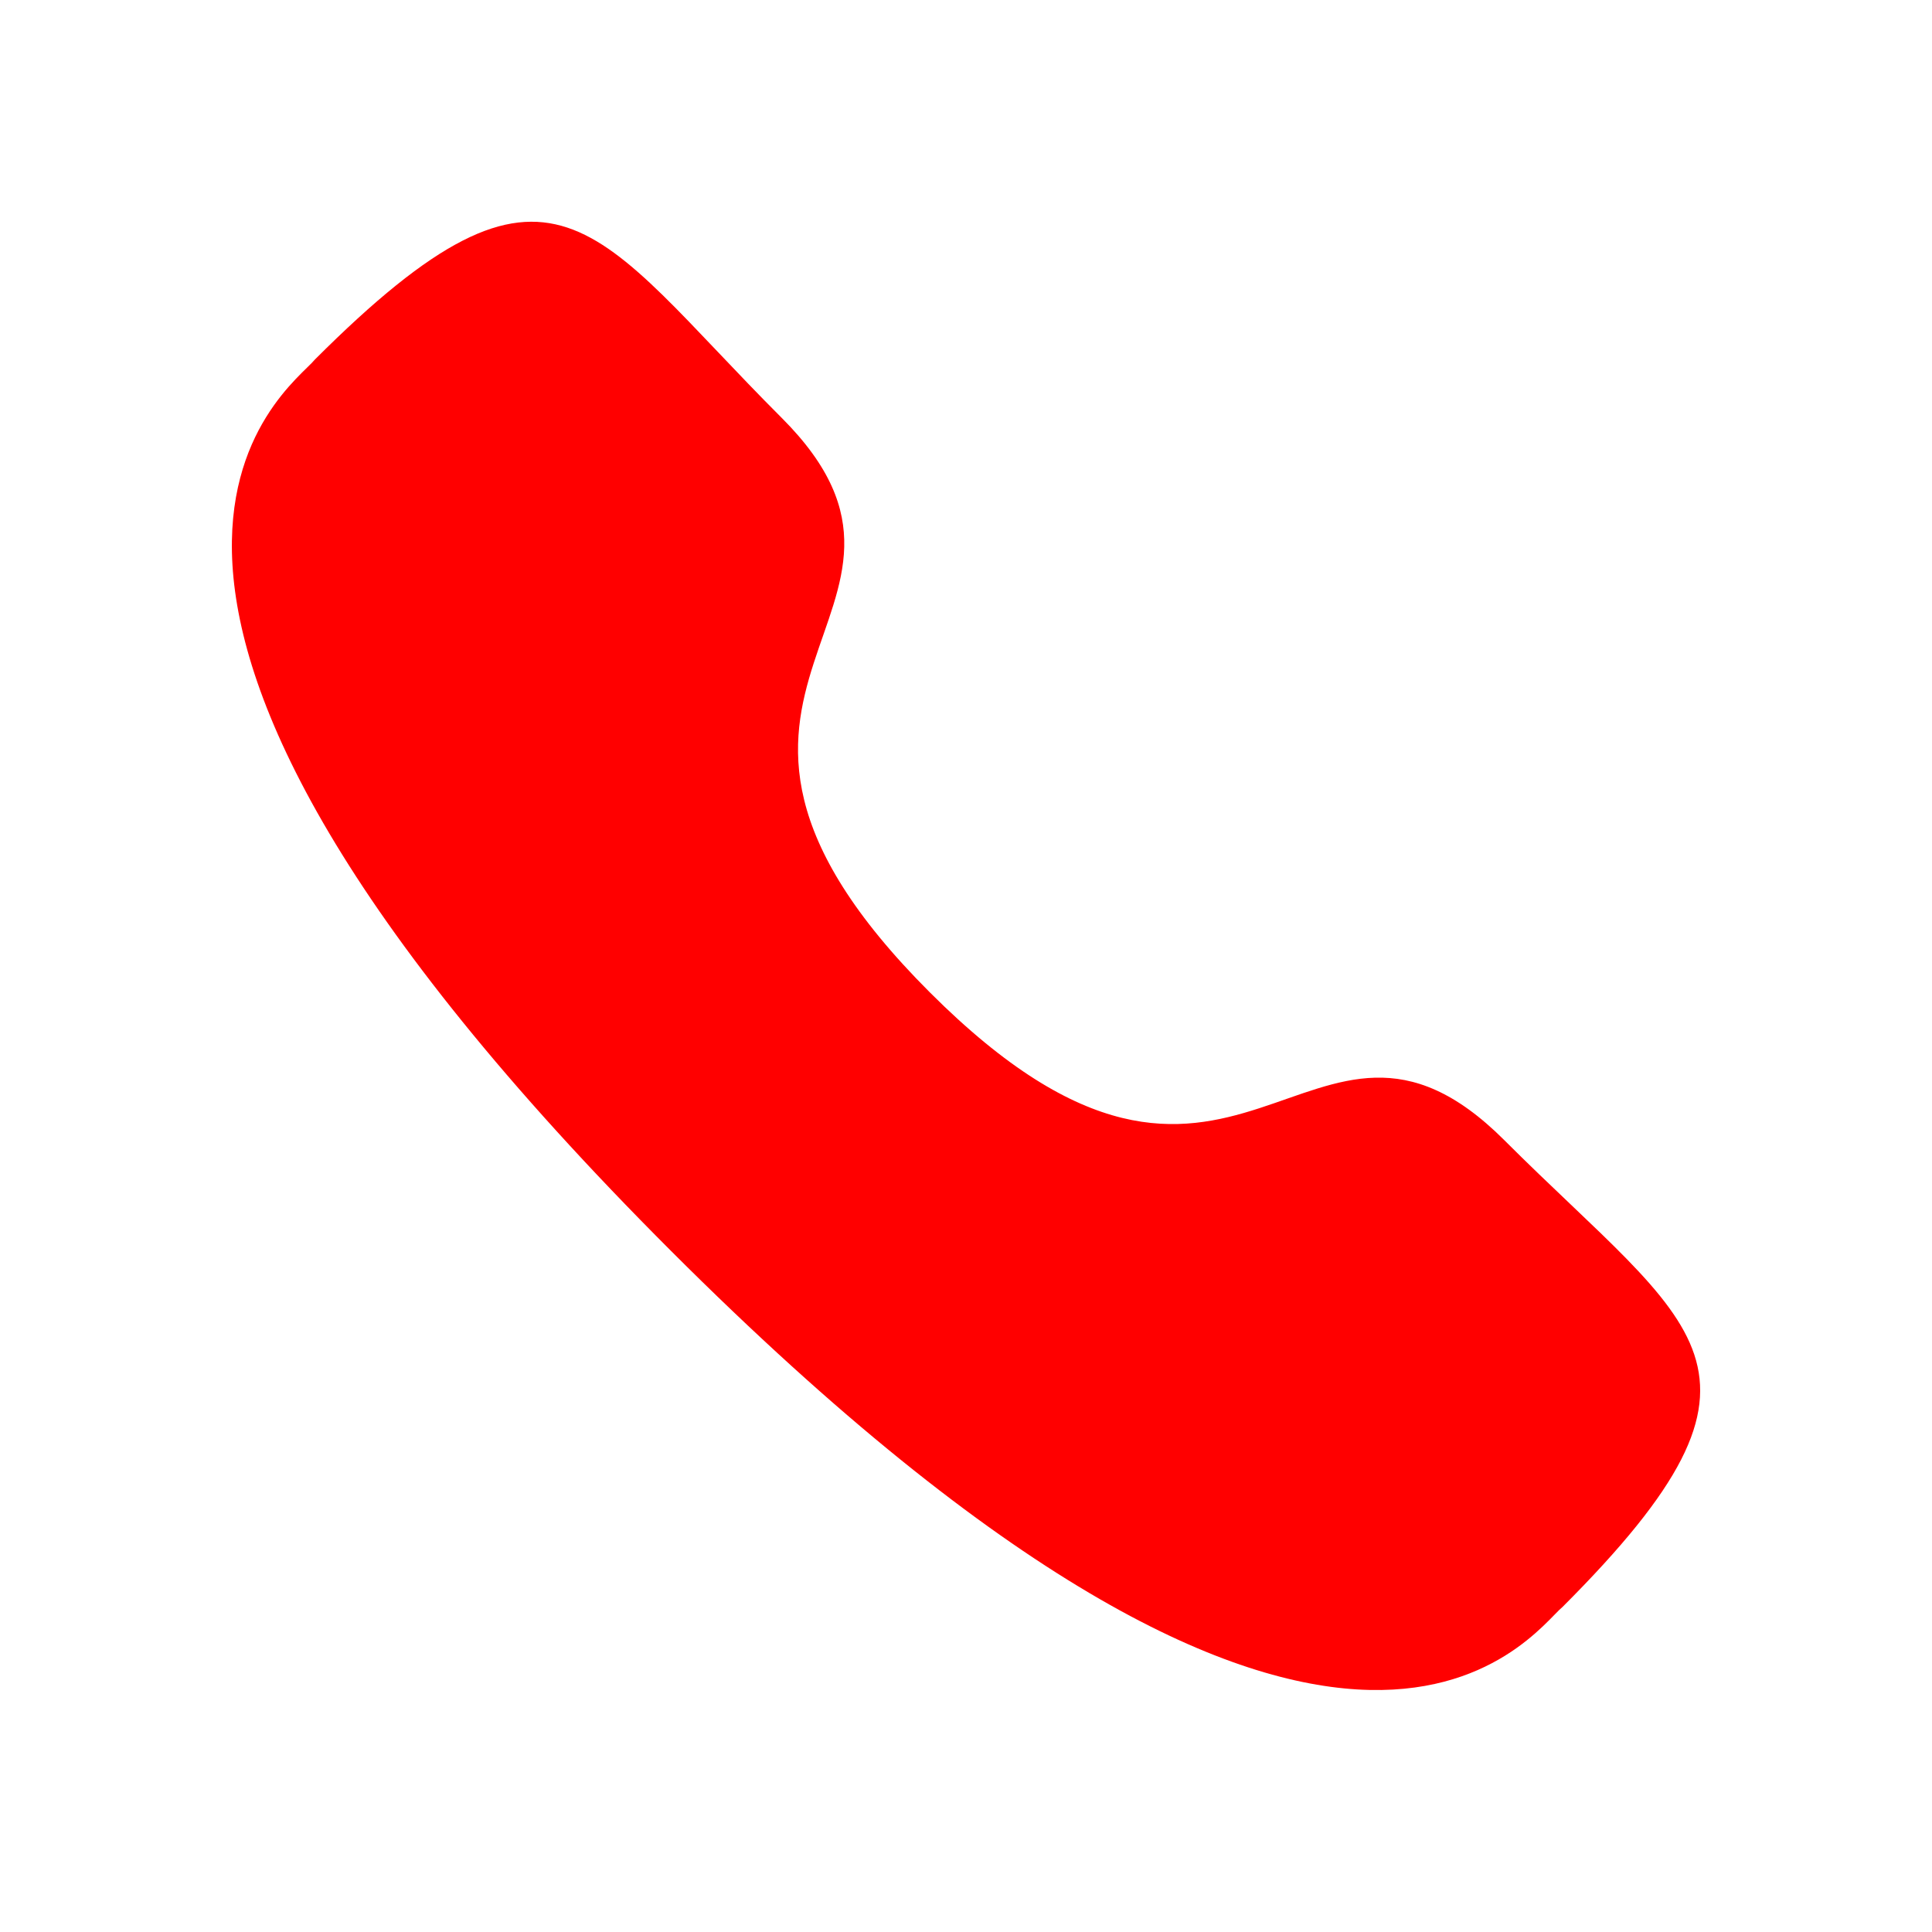 <svg width="25" height="25" viewBox="0 0 25 25" fill="none" xmlns="http://www.w3.org/2000/svg">
<path fill-rule="evenodd" clip-rule="evenodd" d="M12.032 12.841C16.021 16.829 16.926 12.216 19.466 14.754C21.914 17.202 23.322 17.692 20.219 20.794C19.831 21.106 17.362 24.863 8.685 16.189C0.007 7.513 3.762 5.042 4.074 4.653C7.184 1.543 7.666 2.959 10.114 5.406C12.654 7.946 8.043 8.854 12.032 12.841Z" fill="#FF0000"/>
</svg>
